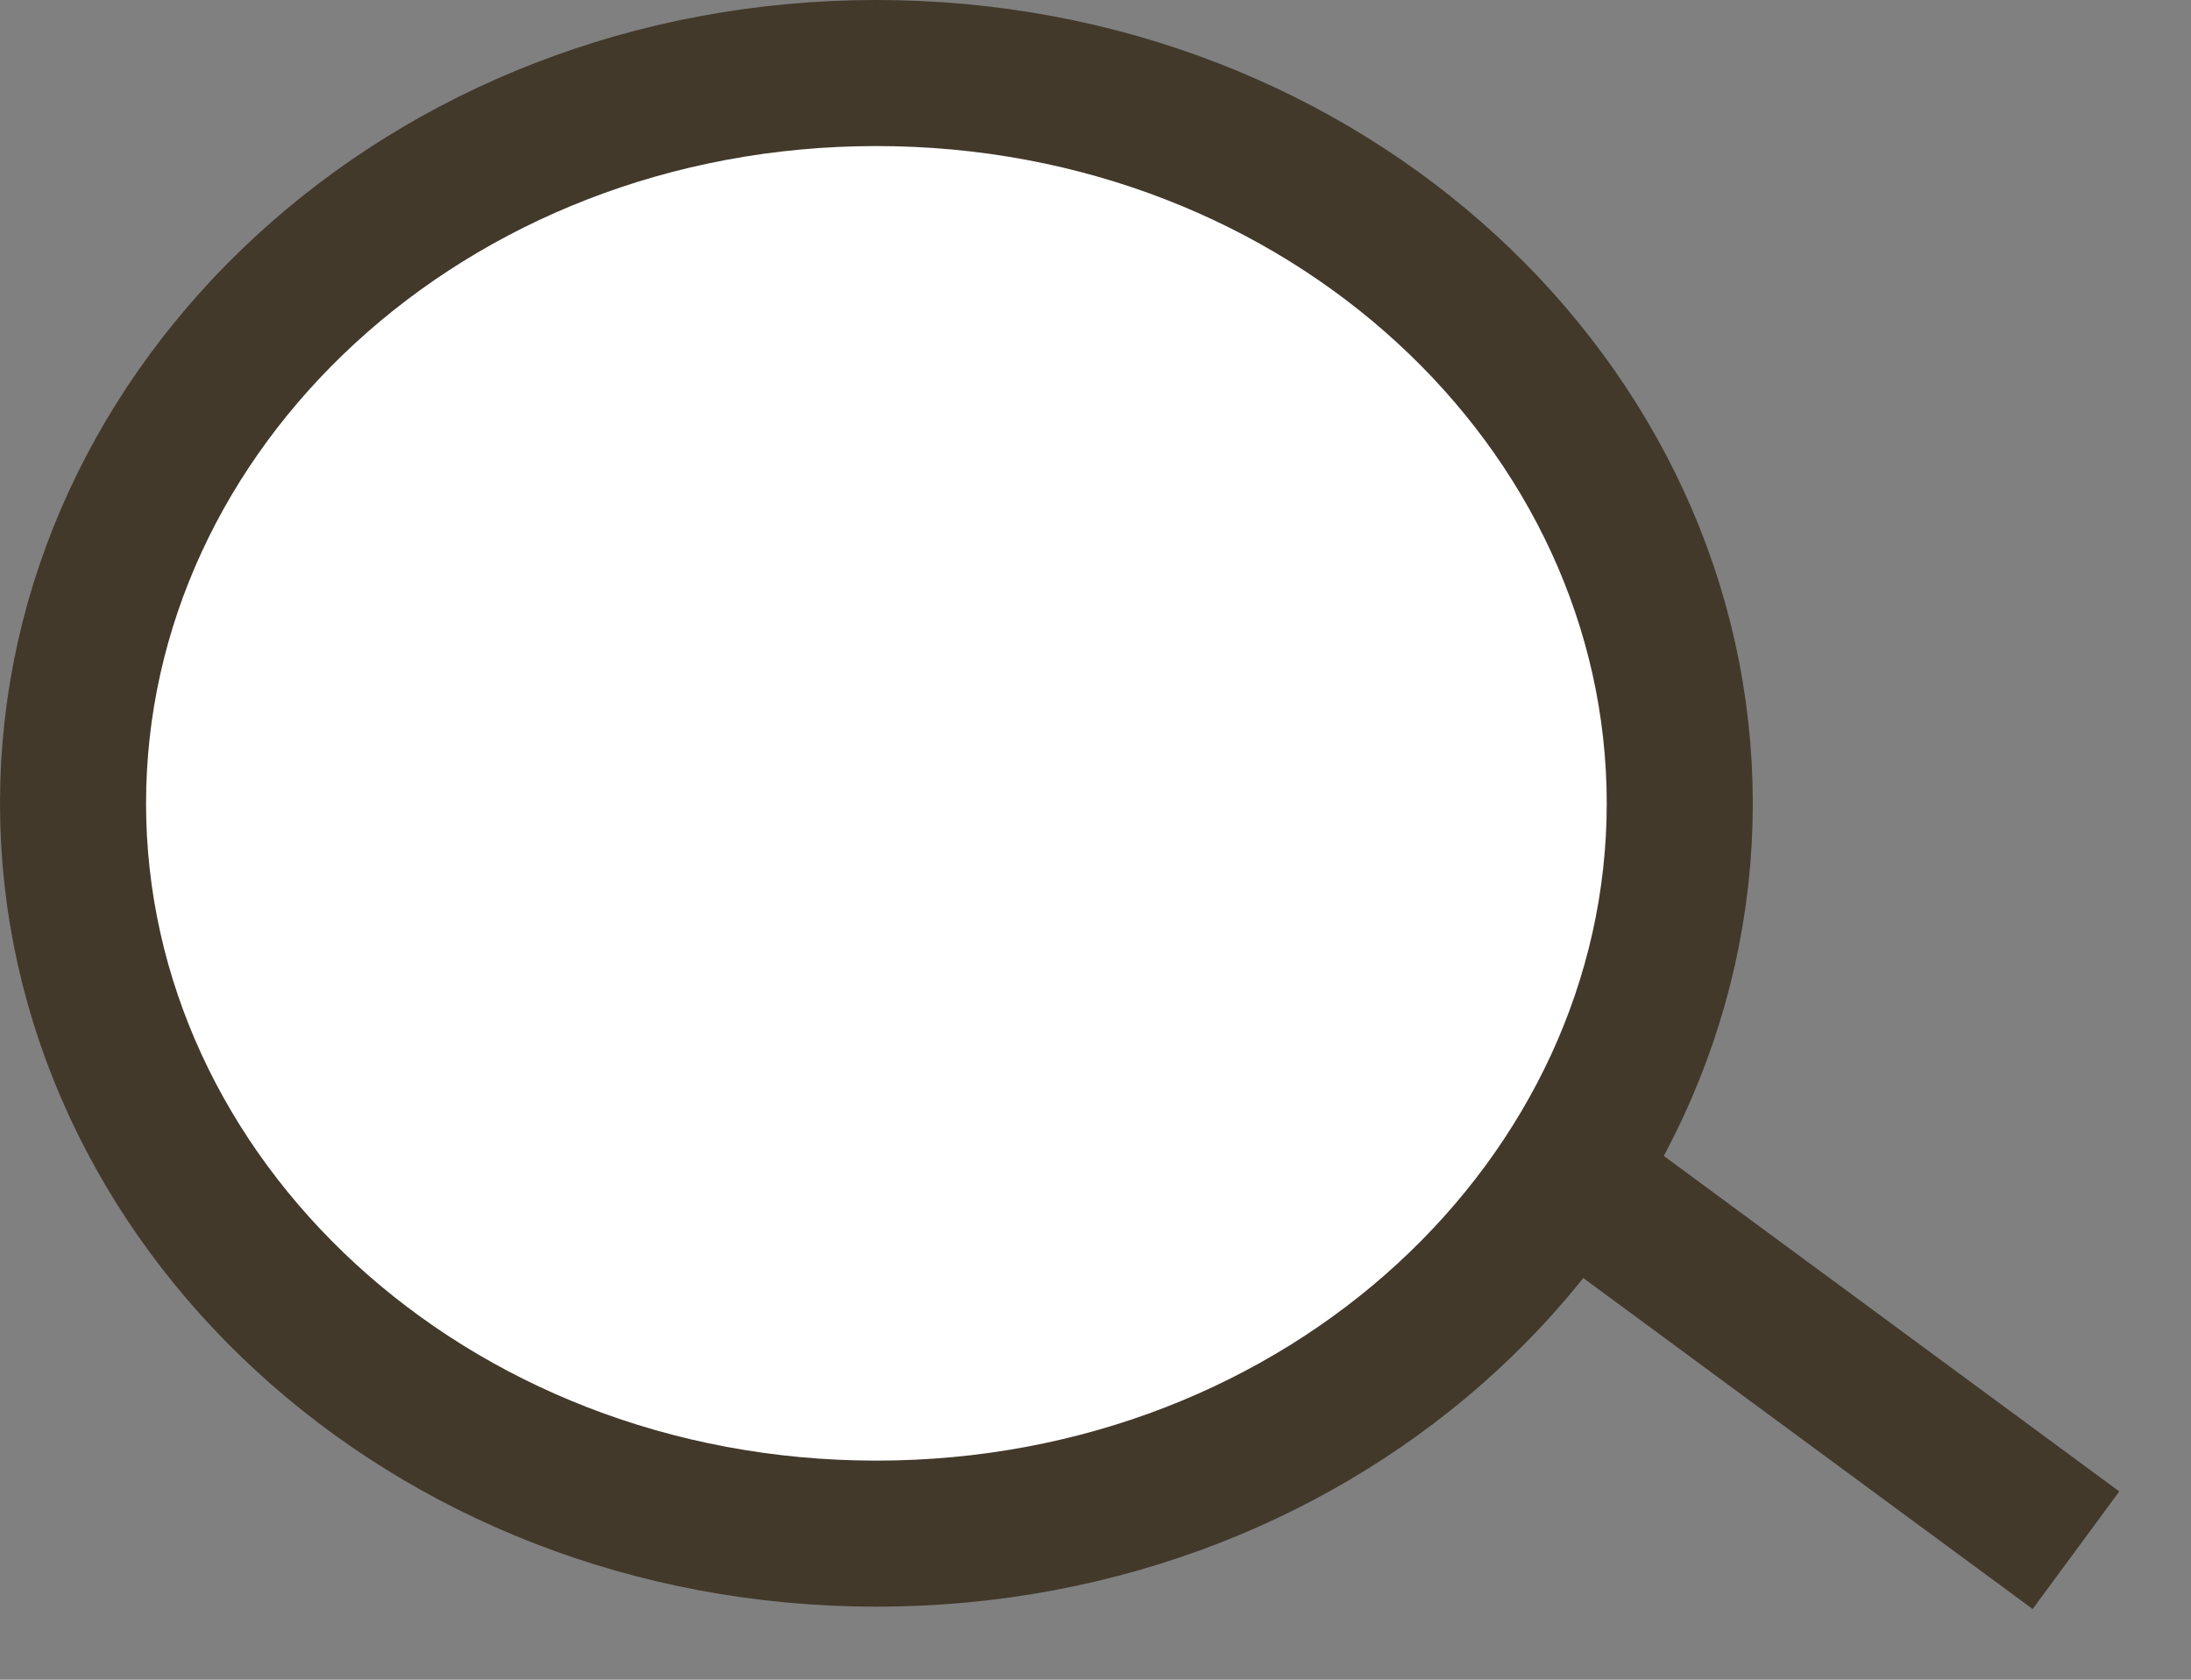 <svg width="30" height="23" viewBox="0 0 30 23" fill="none" xmlns="http://www.w3.org/2000/svg">
<rect x="0" y="0" width="30" height="23" fill="#808080" stroke="none"/>
<path d="M23 11C23 16.443 18.159 21 12 21C5.841 21 1 16.443 1 11C1 5.557 5.841 1 12 1C18.159 1 23 5.557 23 11Z" fill="white" stroke="#42392B" stroke-width="2"/>
<line x1="21.593" y1="16.195" x2="28.425" y2="21.227" stroke="#42392B" stroke-width="2"/>
</svg>
